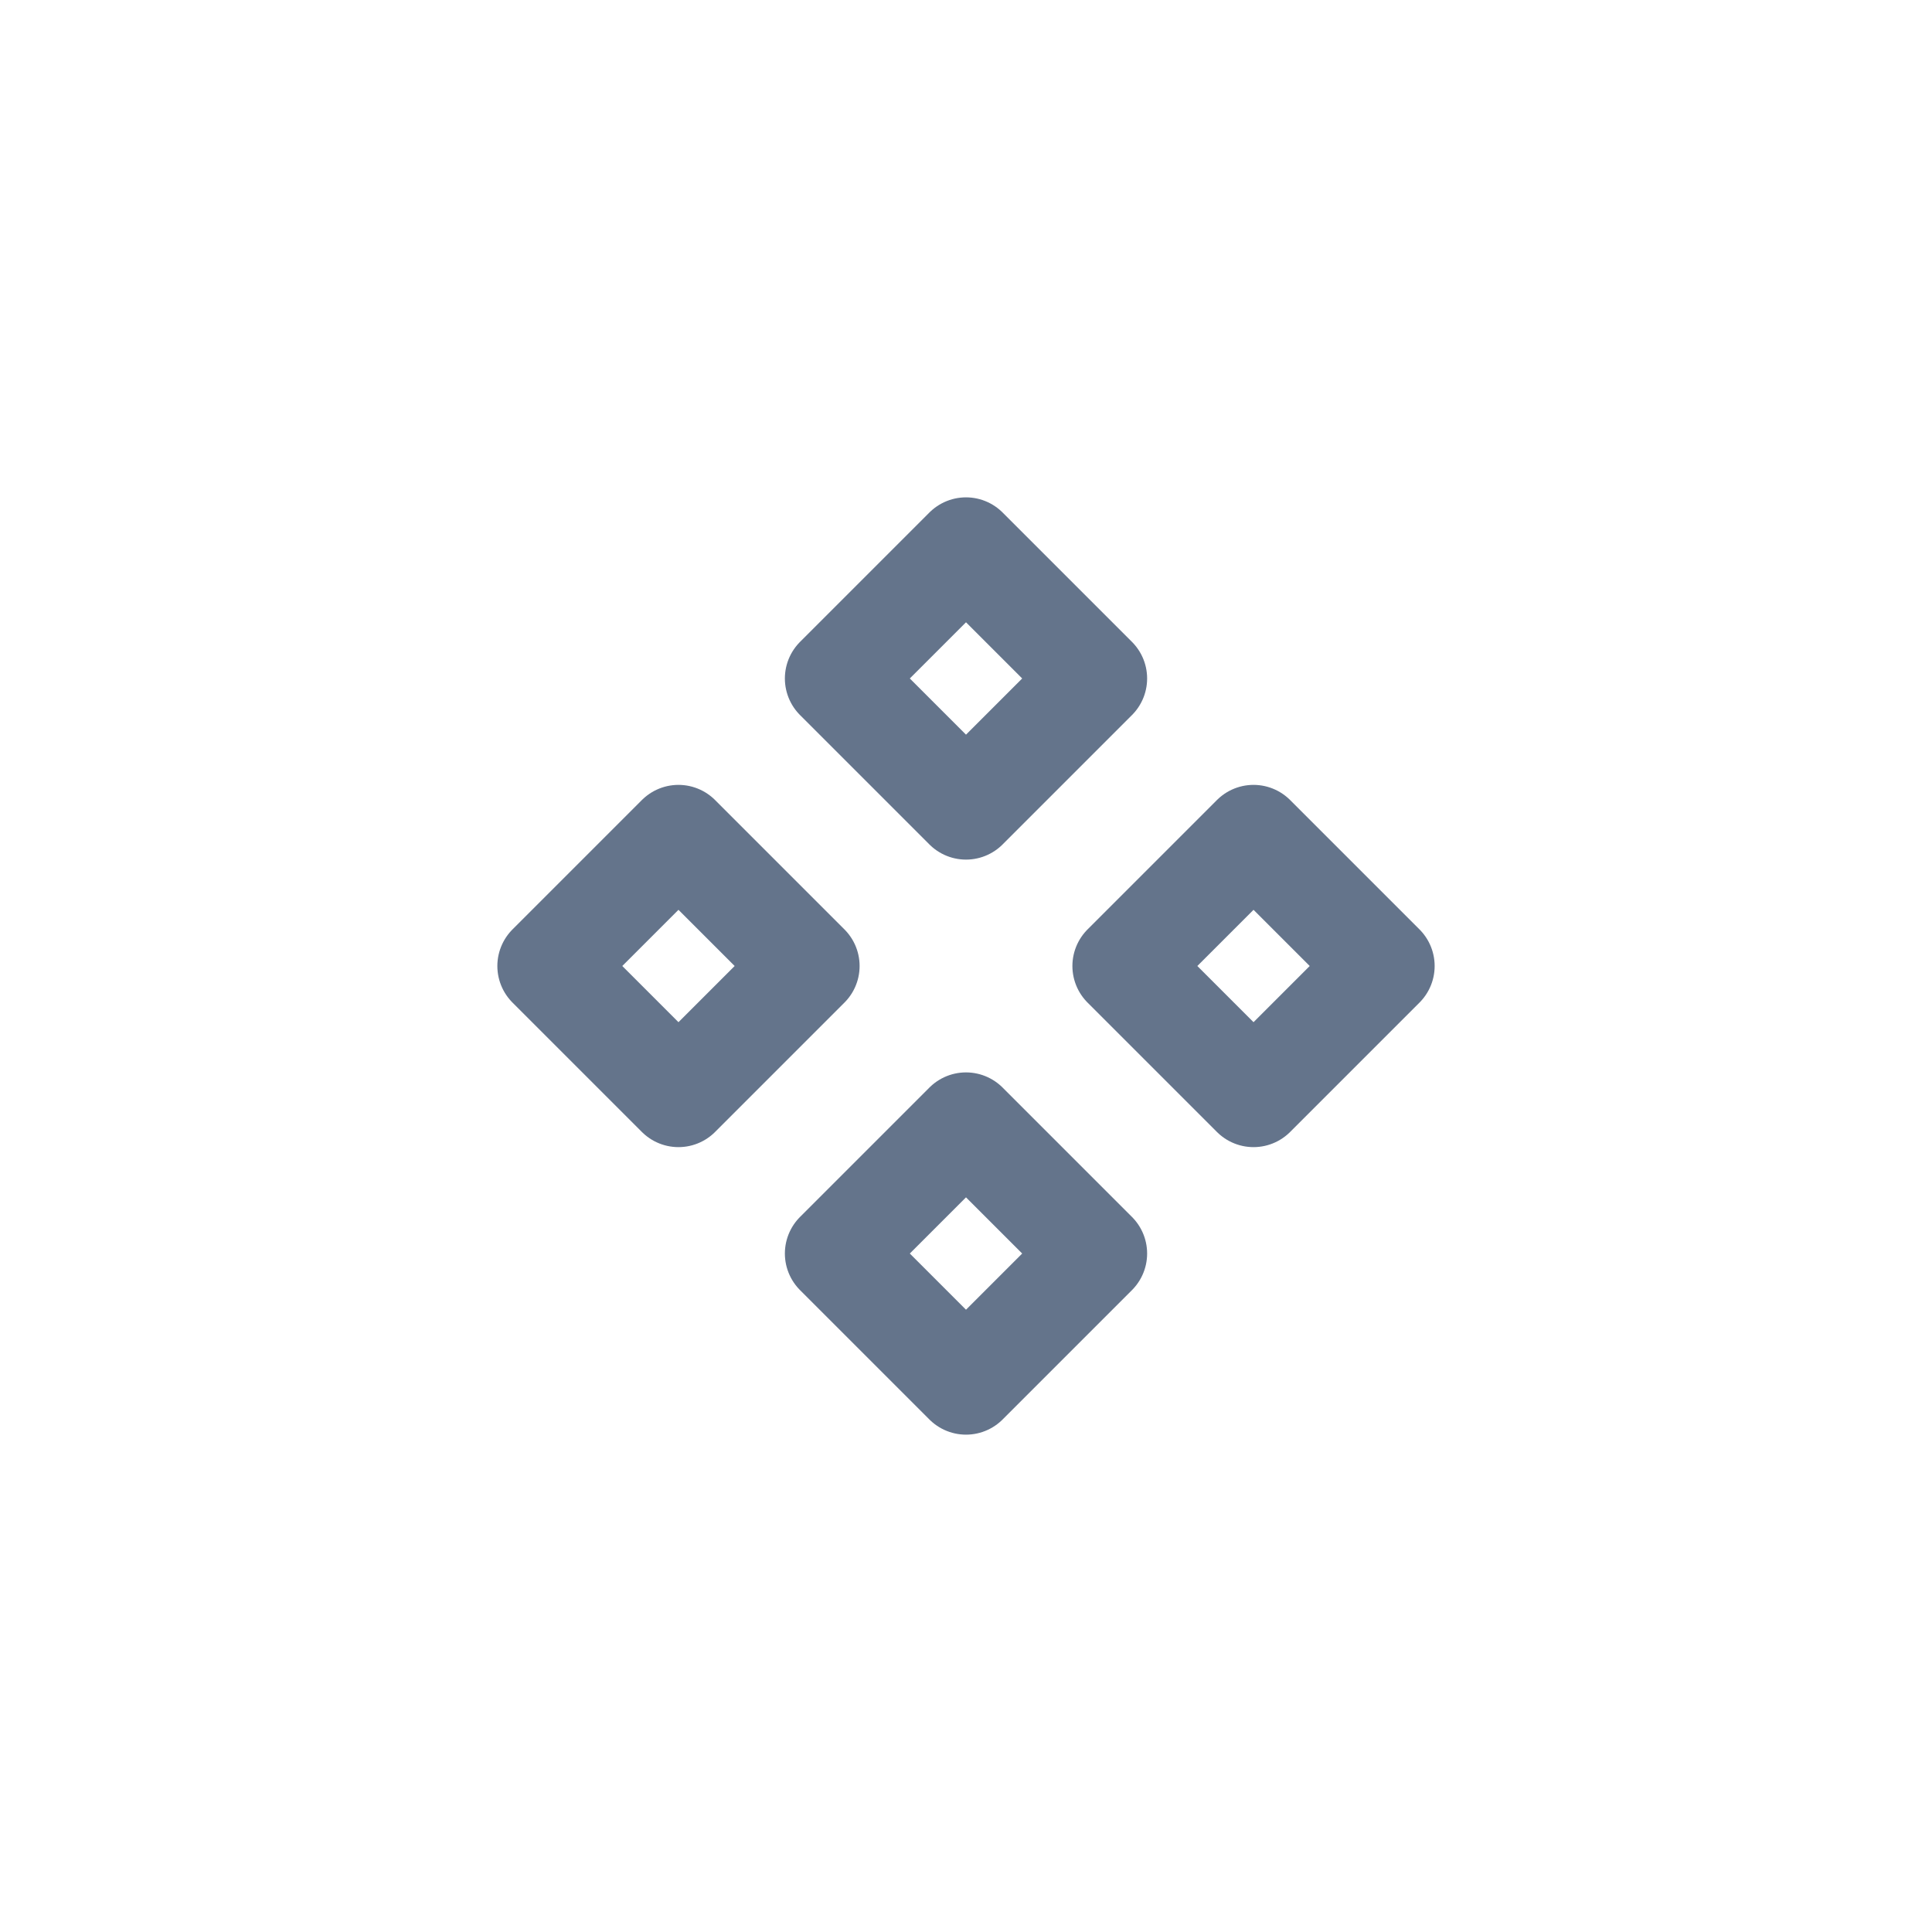 <svg width="28" height="28" viewBox="0 0 28 28" fill="none" xmlns="http://www.w3.org/2000/svg">
<path d="M12.125 9.833L14 7.958L15.875 9.833L14 11.708L12.125 9.833Z" stroke="#64748B" stroke-width="1.5" stroke-linecap="round" stroke-linejoin="round"/>
<path d="M16.292 14L18.167 12.125L20.042 14L18.167 15.875L16.292 14Z" stroke="#64748B" stroke-width="1.5" stroke-linecap="round" stroke-linejoin="round"/>
<path d="M12.125 18.167L14 16.292L15.875 18.167L14 20.042L12.125 18.167Z" stroke="#64748B" stroke-width="1.5" stroke-linecap="round" stroke-linejoin="round"/>
<path d="M7.958 14L9.833 12.125L11.708 14L9.833 15.875L7.958 14Z" stroke="#64748B" stroke-width="1.5" stroke-linecap="round" stroke-linejoin="round"/>
</svg>
